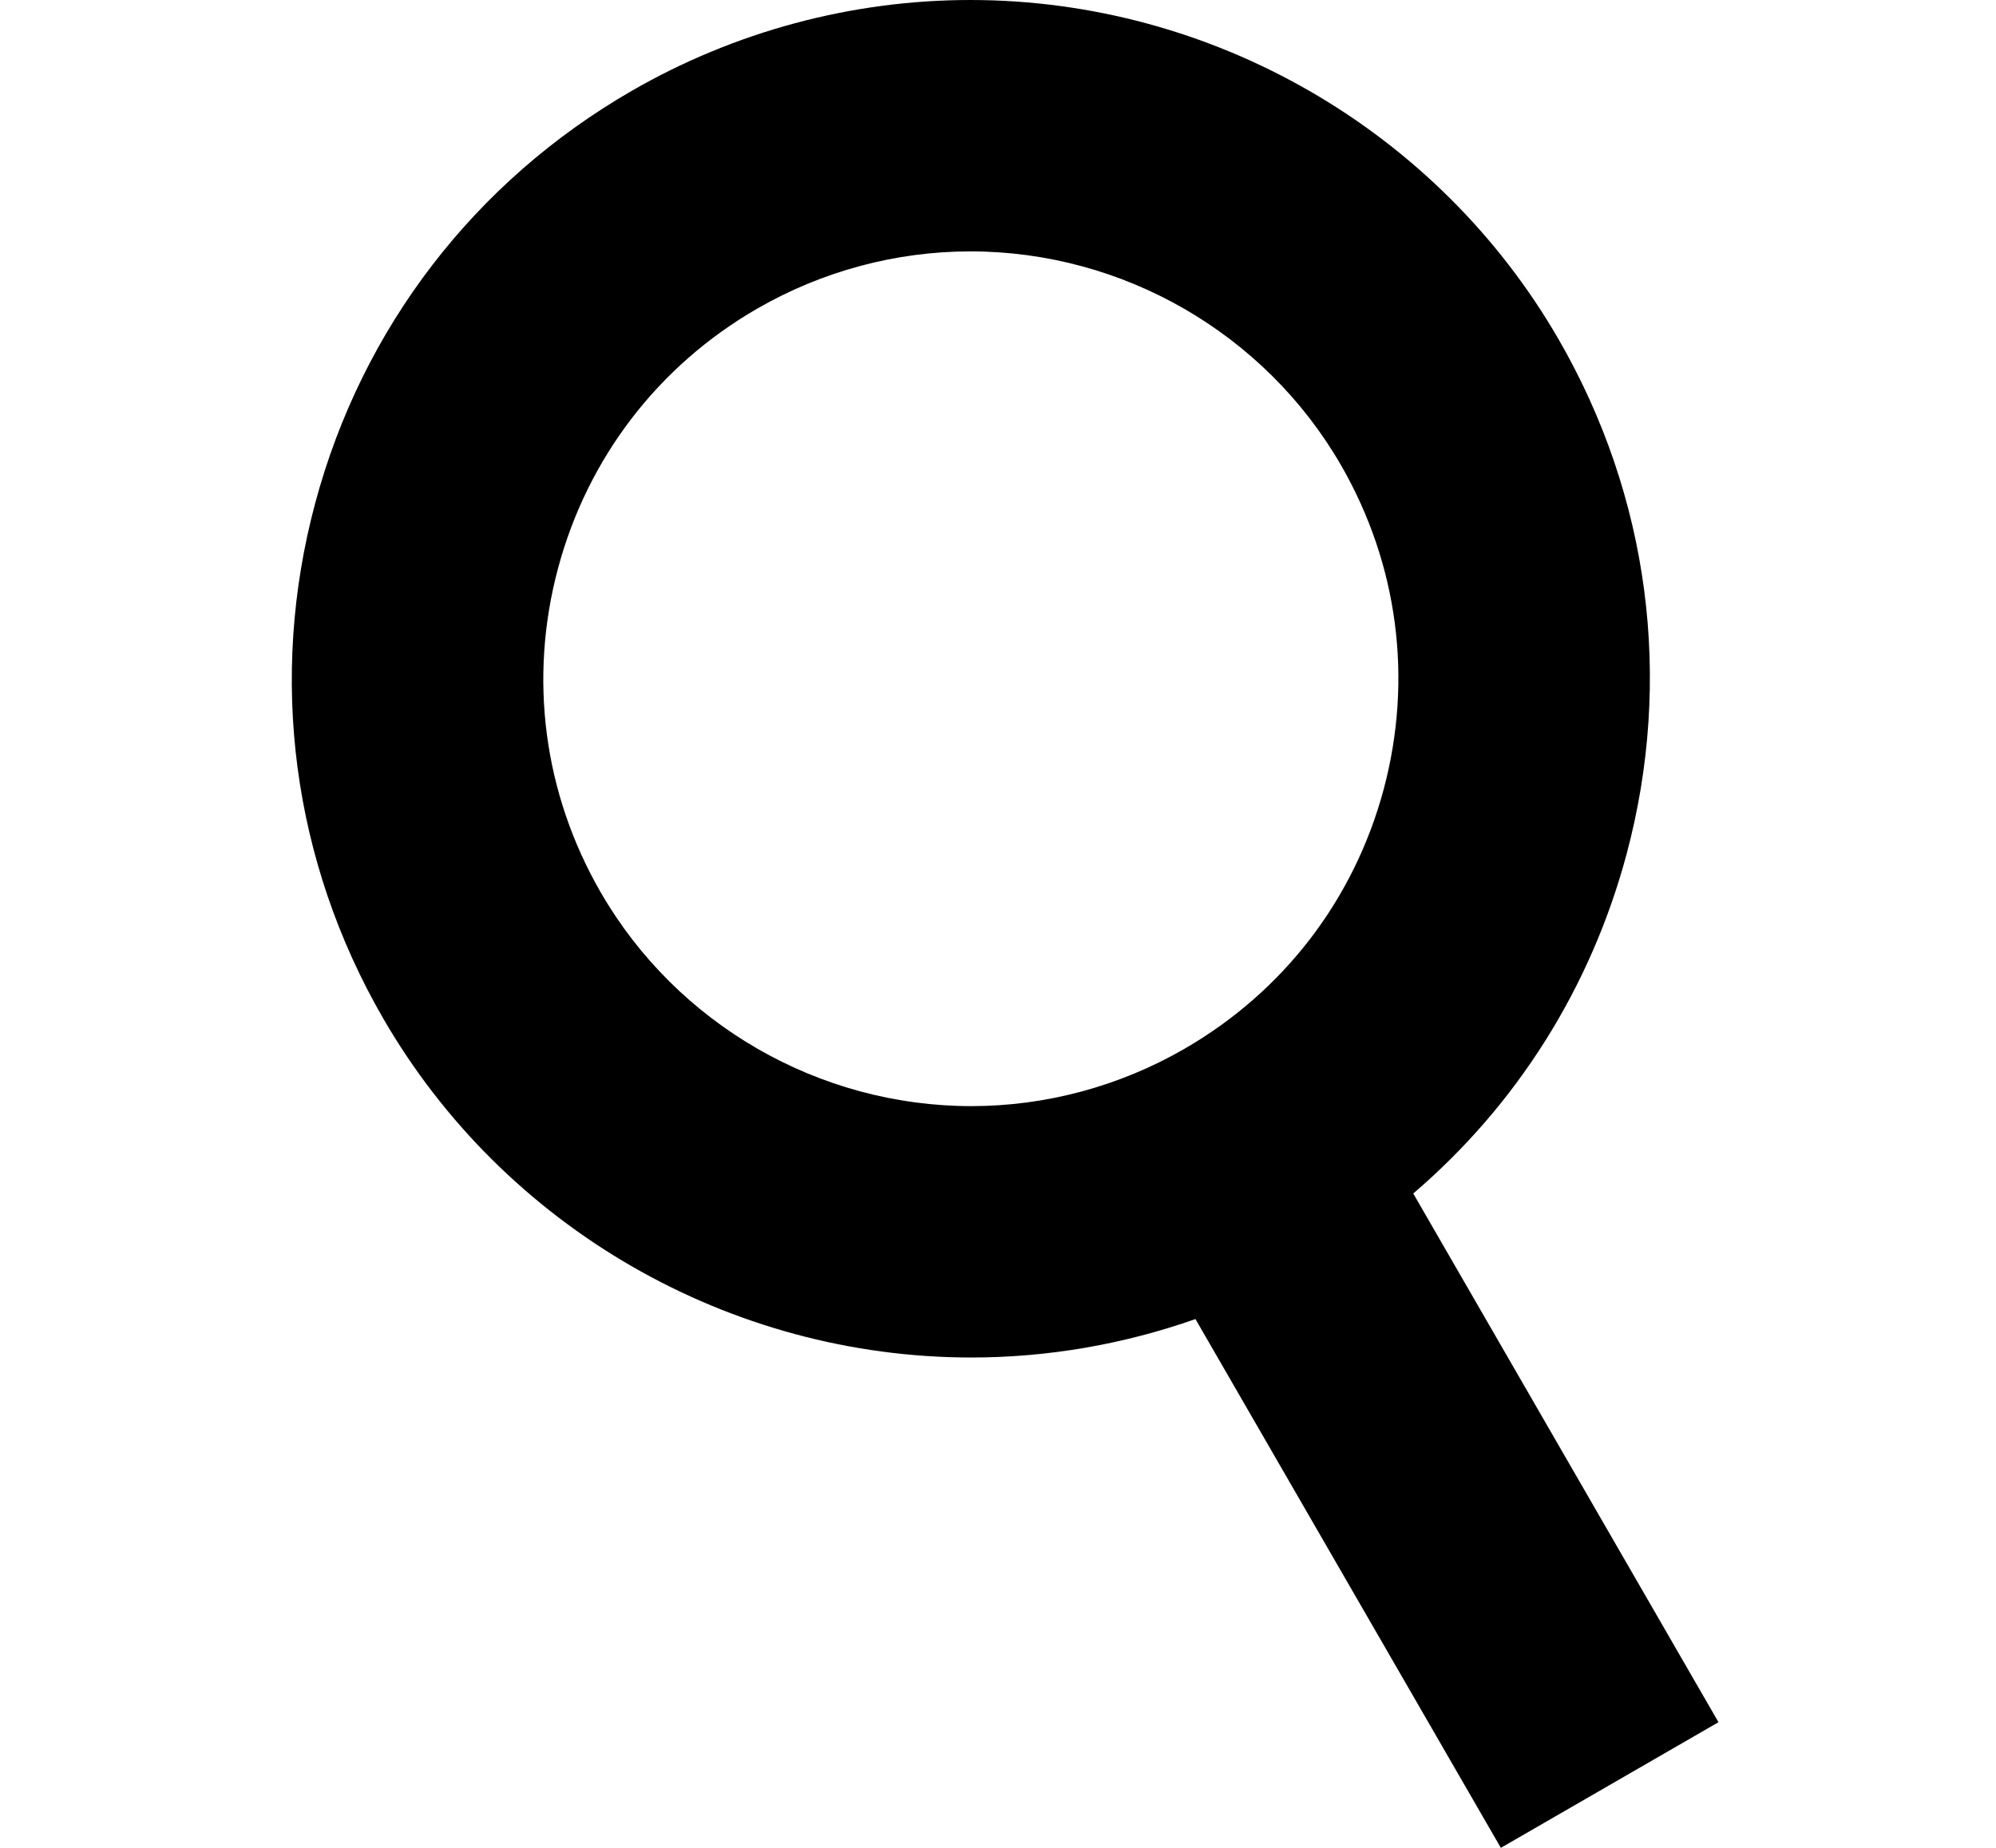 <svg width="27" height="25" viewBox="0 0 27 25" fill="none" xmlns="http://www.w3.org/2000/svg">
<path d="M8.542 1.231C6.418 2.458 4.899 4.438 4.264 6.806C3.629 9.175 3.955 11.65 5.181 13.774C6.817 16.606 9.866 18.366 13.14 18.366C14.173 18.366 15.199 18.188 16.171 17.846L20.302 25L23.246 23.3L19.117 16.147C20.512 14.954 21.516 13.371 22.002 11.559C22.636 9.19 22.31 6.716 21.084 4.592C19.449 1.76 16.399 0 13.126 0C11.522 0 9.937 0.426 8.542 1.231ZM18.139 6.292C18.911 7.63 19.116 9.188 18.717 10.679C18.317 12.171 17.36 13.417 16.023 14.189C15.144 14.697 14.147 14.965 13.14 14.965C11.077 14.965 9.156 13.857 8.126 12.073C7.354 10.736 7.149 9.178 7.549 7.687C7.949 6.195 8.905 4.948 10.242 4.176C11.121 3.669 12.118 3.401 13.126 3.401C15.188 3.401 17.109 4.509 18.139 6.292Z" fill="black"/>
</svg>
